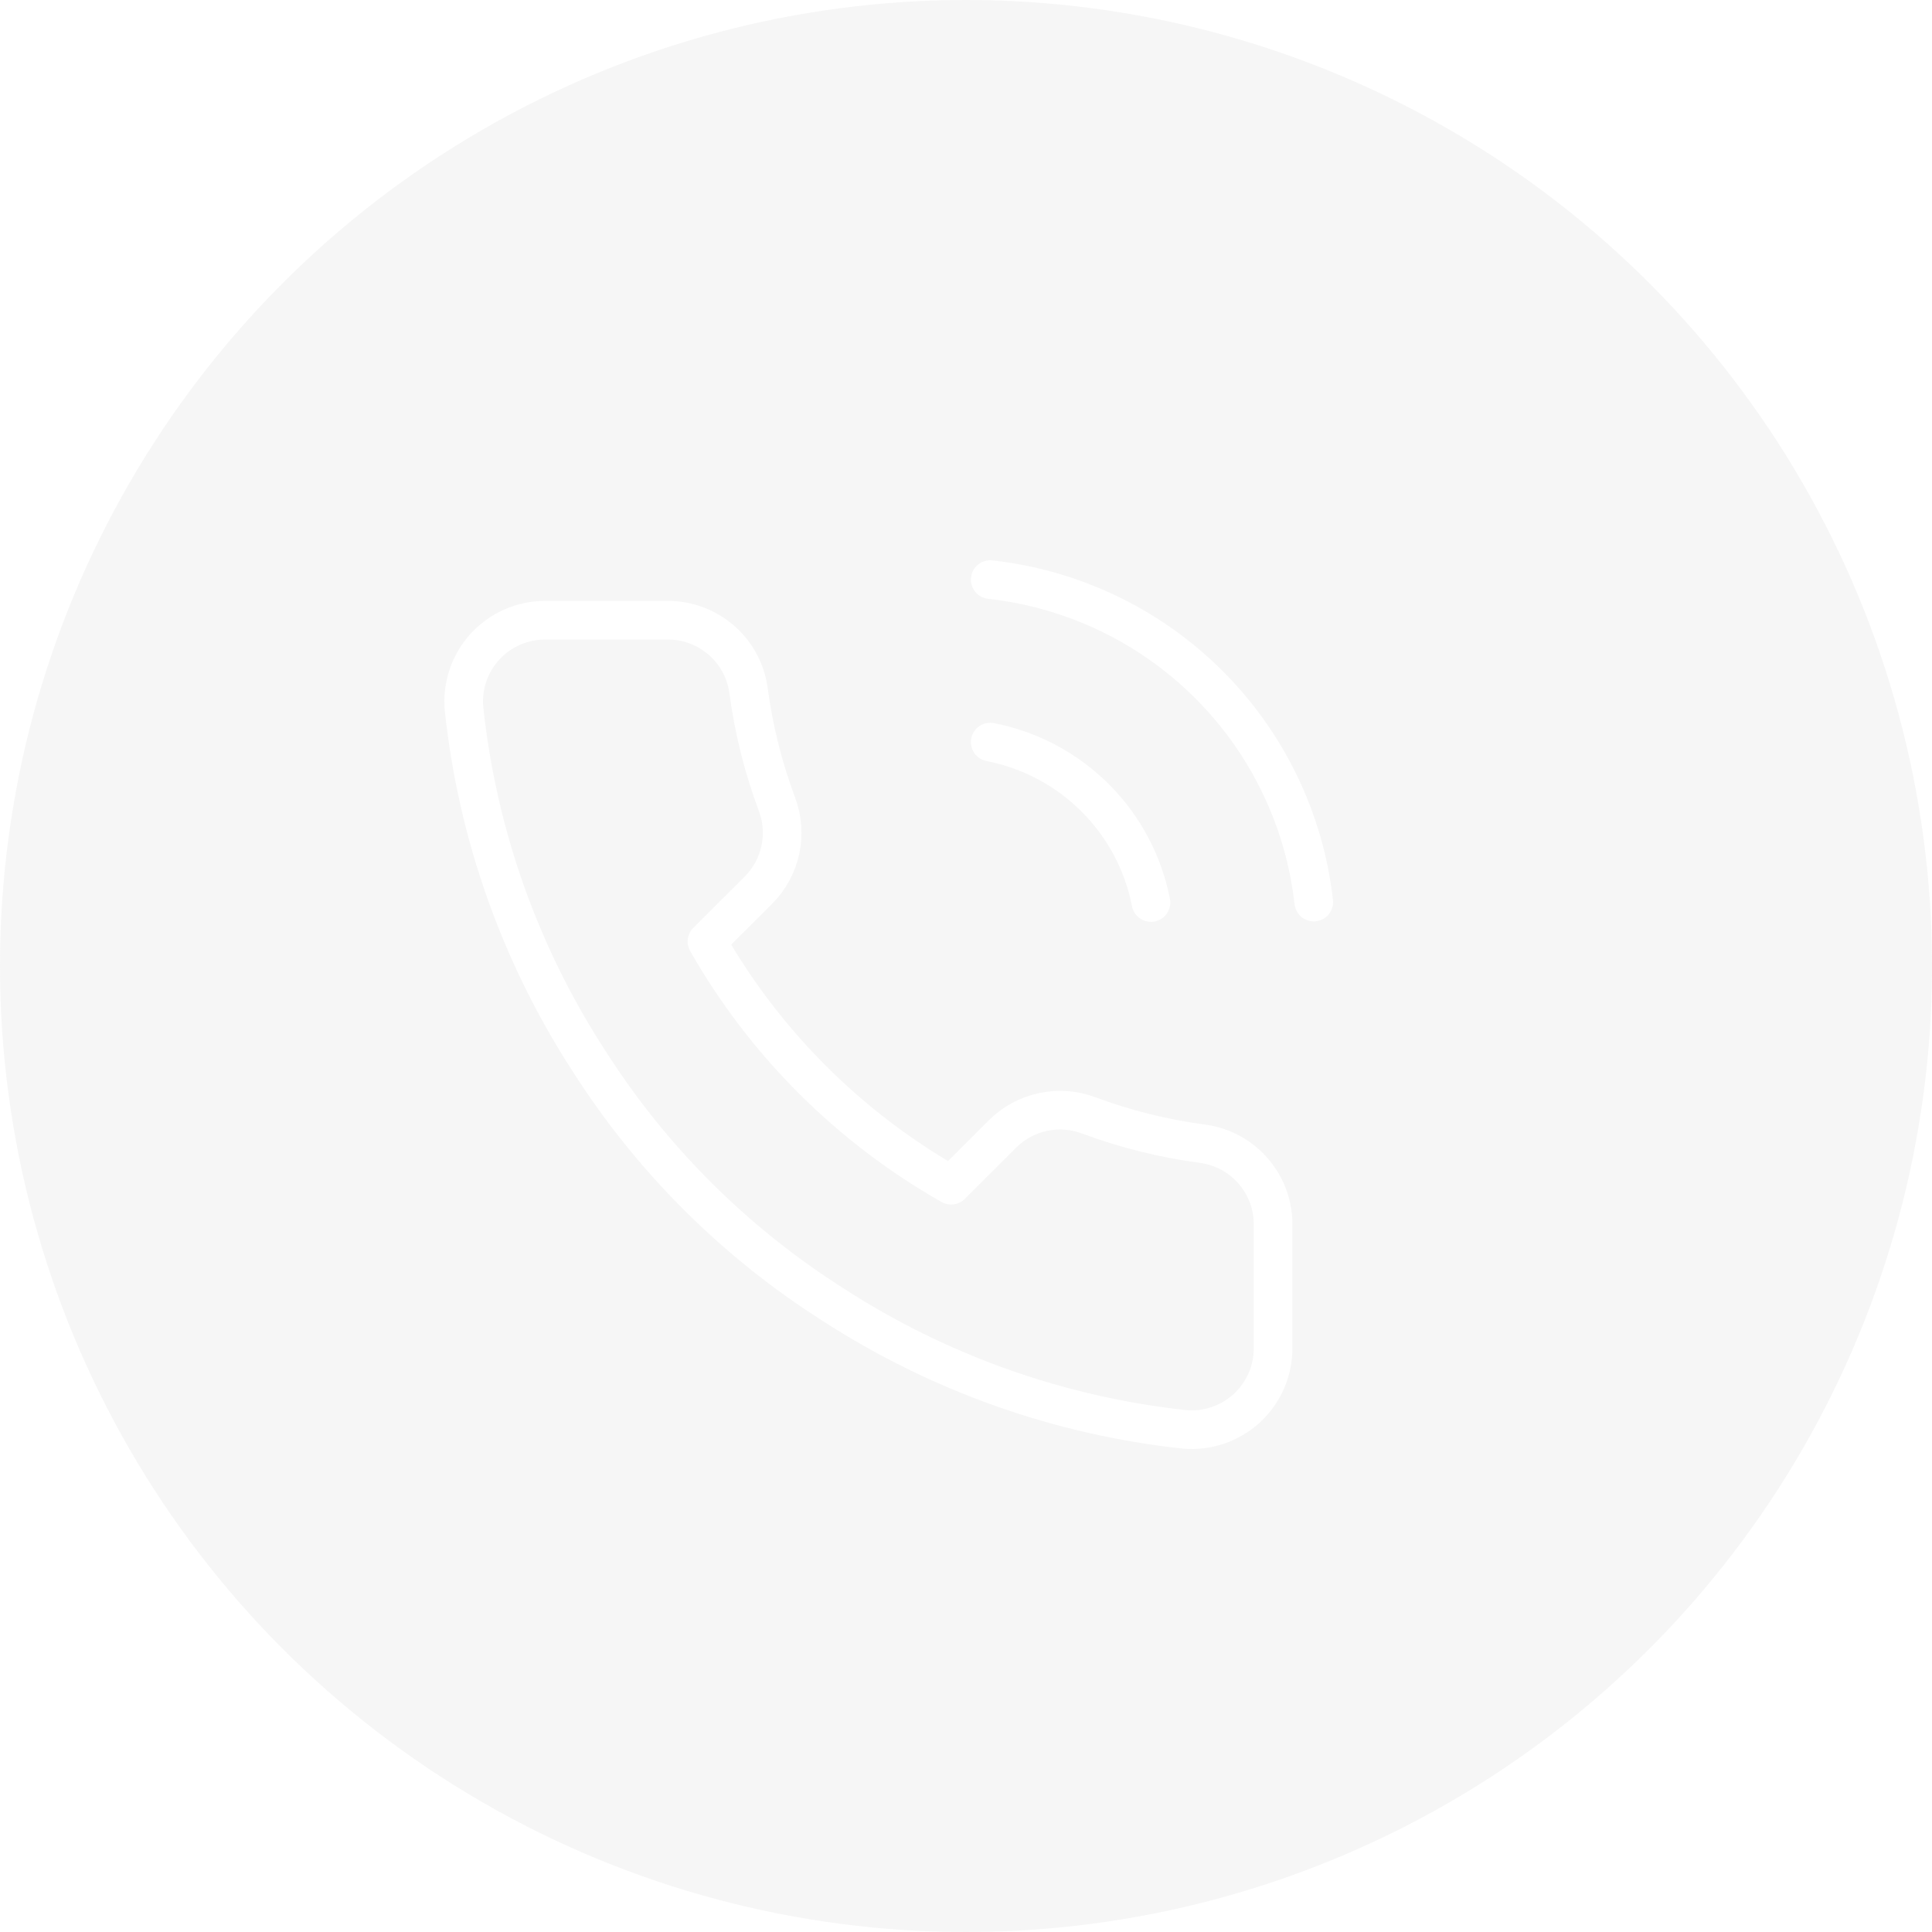 <svg width="67" height="67" viewBox="0 0 100 100" fill="none" xmlns="http://www.w3.org/2000/svg">
<g id="Call">
<g id="Ellipse 1" filter="url(#filter0_b_14_97)">
<circle cx="50" cy="50" r="50" fill="#D9D9D9" fill-opacity="0.24"/>
</g>
<path id="Vector" d="M51.254 38.41C53.311 38.81 55.202 39.815 56.684 41.294C58.166 42.774 59.173 44.661 59.574 46.714M51.254 30C55.528 30.474 59.514 32.385 62.557 35.418C65.6 38.452 67.52 42.428 68 46.693M65.894 63.471V69.778C65.896 70.364 65.776 70.943 65.541 71.48C65.306 72.016 64.961 72.498 64.529 72.894C64.096 73.289 63.586 73.591 63.03 73.778C62.475 73.966 61.886 74.036 61.301 73.983C54.819 73.28 48.593 71.069 43.123 67.528C38.033 64.3 33.718 59.994 30.484 54.914C26.924 49.429 24.709 43.184 24.017 36.686C23.965 36.104 24.034 35.518 24.22 34.965C24.407 34.412 24.707 33.904 25.101 33.472C25.496 33.041 25.976 32.697 26.511 32.461C27.046 32.225 27.624 32.103 28.209 32.102H34.528C35.551 32.092 36.542 32.454 37.317 33.119C38.092 33.784 38.598 34.708 38.741 35.719C39.008 37.737 39.503 39.719 40.216 41.627C40.499 42.379 40.56 43.197 40.392 43.983C40.224 44.769 39.834 45.491 39.268 46.063L36.593 48.733C39.591 53.996 43.958 58.354 49.231 61.347L51.907 58.677C52.479 58.112 53.202 57.722 53.99 57.555C54.778 57.387 55.597 57.448 56.351 57.731C58.262 58.443 60.248 58.937 62.27 59.203C63.294 59.347 64.228 59.861 64.896 60.648C65.564 61.435 65.919 62.44 65.894 63.471Z" stroke="white" stroke-width="2" stroke-linecap="round" stroke-linejoin="round"/>
</g>
<defs>
<filter id="filter0_b_14_97" x="-16" y="-16" width="132" height="132" filterUnits="userSpaceOnUse" color-interpolation-filters="sRGB">
<feFlood flood-opacity="0" result="BackgroundImageFix"/>
<feGaussianBlur in="BackgroundImageFix" stdDeviation="8"/>
<feComposite in2="SourceAlpha" operator="in" result="effect1_backgroundBlur_14_97"/>
<feBlend mode="normal" in="SourceGraphic" in2="effect1_backgroundBlur_14_97" result="shape"/>
</filter>
</defs>
</svg>
